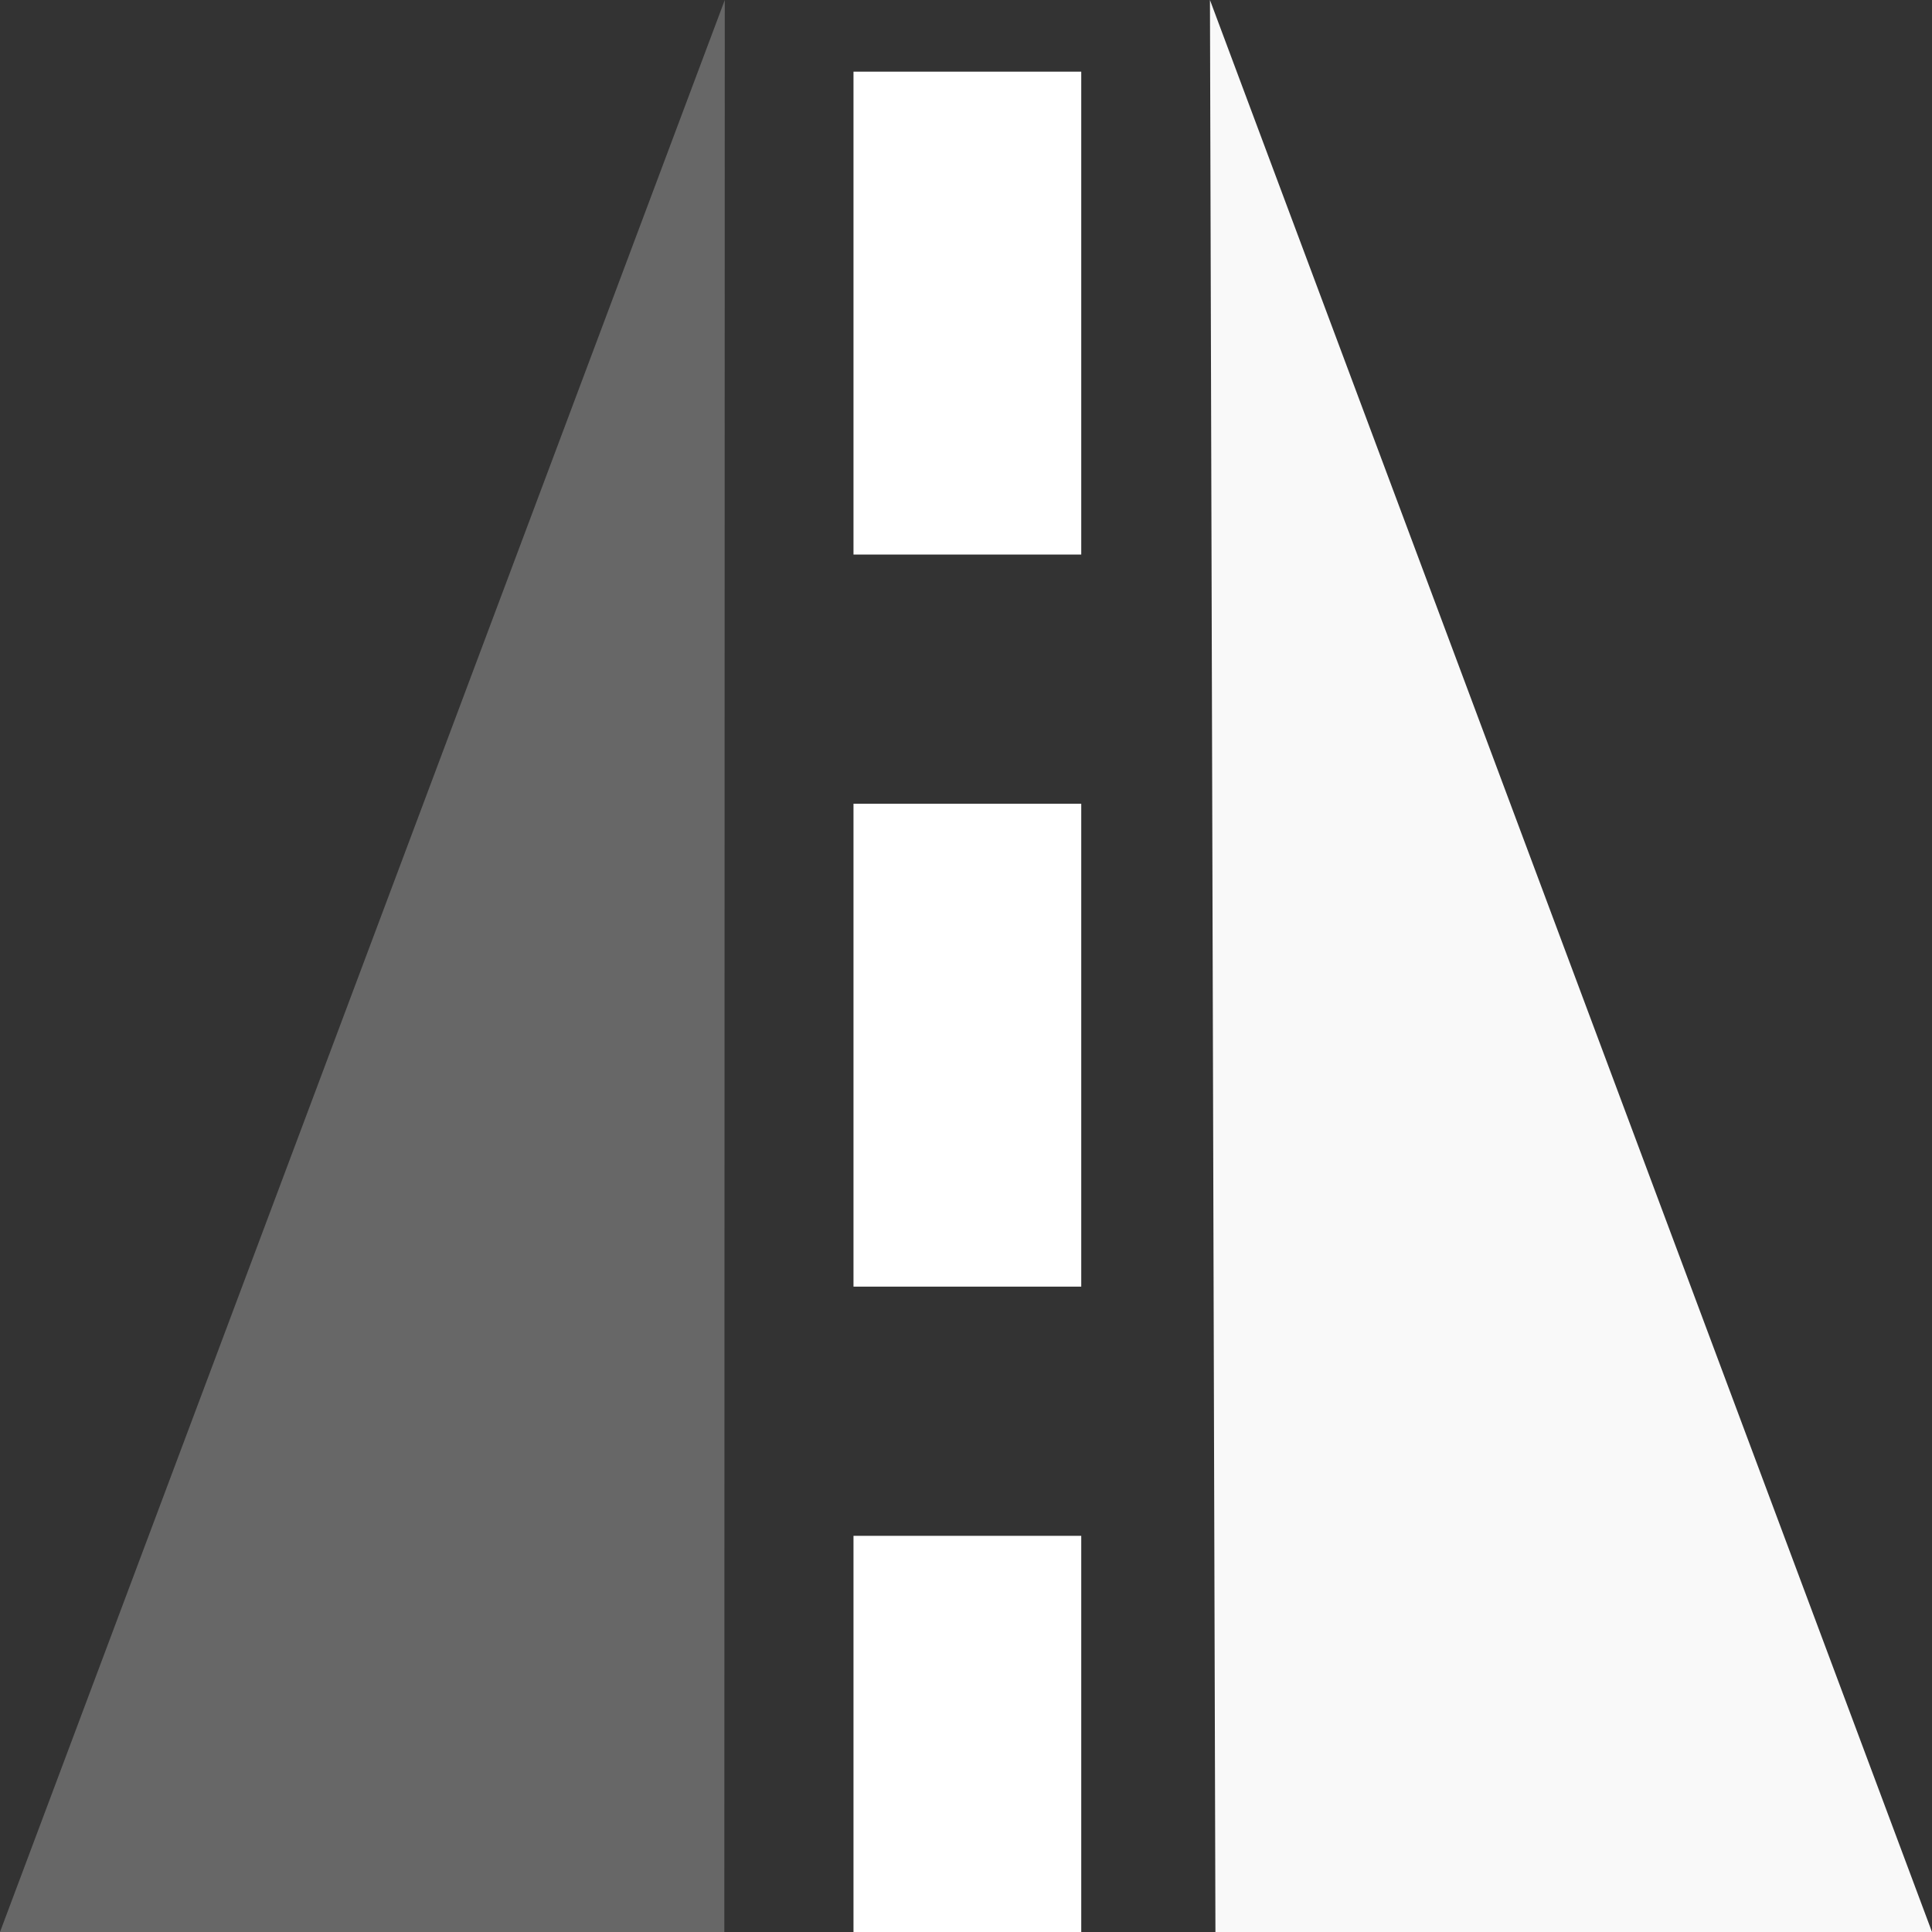 <?xml version="1.0" encoding="UTF-8" standalone="no"?>
<!-- Created with Inkscape (http://www.inkscape.org/) -->

<svg
   width="16"
   height="16"
   viewBox="0 0 4.233 4.233"
   version="1.1"
   id="svg1"
   sodipodi:docname="FlipHorizontal.svg"
   inkscape:version="1.3.2 (091e20e, 2023-11-25, custom)"
   xmlns:inkscape="http://www.inkscape.org/namespaces/inkscape"
   xmlns:sodipodi="http://sodipodi.sourceforge.net/DTD/sodipodi-0.dtd"
   xmlns="http://www.w3.org/2000/svg"
   xmlns:svg="http://www.w3.org/2000/svg">
  <rect x="0" y="0" width="4.233" height="4.233" fill="#333333" stroke="none"/>
  <sodipodi:namedview
     id="namedview1"
     pagecolor="#505050"
     bordercolor="#ffffff"
     borderopacity="1"
     inkscape:showpageshadow="0"
     inkscape:pageopacity="0"
     inkscape:pagecheckerboard="1"
     inkscape:deskcolor="#505050"
     inkscape:document-units="px"
     showguides="true"
     showgrid="true"
     inkscape:zoom="32"
     inkscape:cx="4.96875"
     inkscape:cy="7.828125"
     inkscape:current-layer="layer1">
    <sodipodi:guide
       position="2.417,3.382"
       orientation="1,0"
       id="guide1"
       inkscape:locked="false" />
    <inkscape:grid
       id="grid1"
       units="px"
       originx="0"
       originy="0"
       spacingx="0.265"
       spacingy="0.265"
       empcolor="#0099e5"
       empopacity="0.302"
       color="#0099e5"
       opacity="0.149"
       empspacing="5"
       dotted="false"
       gridanglex="30"
       gridanglez="30"
       visible="true" />
  </sodipodi:namedview>
  <defs
     id="defs1" />
  <g
     inkscape:label="Layer 1"
     inkscape:groupmode="layer"
     id="layer1">
    <path
       id="path1"
       style="fill:#f9f9f9;fill-rule:evenodd;stroke-width:0.265;stroke-miterlimit:80;paint-order:markers fill stroke"
       d="M 2.663,4.233 2.651,0 4.233,4.233 Z"
       sodipodi:nodetypes="cccc"
       inkscape:transform-center-x="-0.4182978" />
    <path
       id="path2"
       style="fill:#676767;fill-opacity:1;fill-rule:evenodd;stroke-width:0.265;stroke-miterlimit:80;paint-order:markers fill stroke"
       d="M 1.587,4.233 1.588,0 0,4.233 Z"
       sodipodi:nodetypes="cccc"
       inkscape:transform-center-x="0.4182978" />
    <rect
       style="fill:#ffffff;fill-rule:evenodd;stroke-width:0.214;stroke-miterlimit:80;paint-order:markers fill stroke"
       id="rect2"
       width="0.499"
       height="0.868"
       x="1.87"
       y="3.365" />
    <rect
       style="fill:#ffffff;fill-rule:evenodd;stroke-width:0.237;stroke-miterlimit:80;paint-order:markers fill stroke"
       id="rect2-8"
       width="0.499"
       height="1.058"
       x="1.87"
       y="1.761" />
    <rect
       style="fill:#ffffff;fill-rule:evenodd;stroke-width:0.237;stroke-miterlimit:80;paint-order:markers fill stroke"
       id="rect2-0"
       width="0.499"
       height="1.058"
       x="1.87"
       y="0.157" />
  </g>
</svg>

